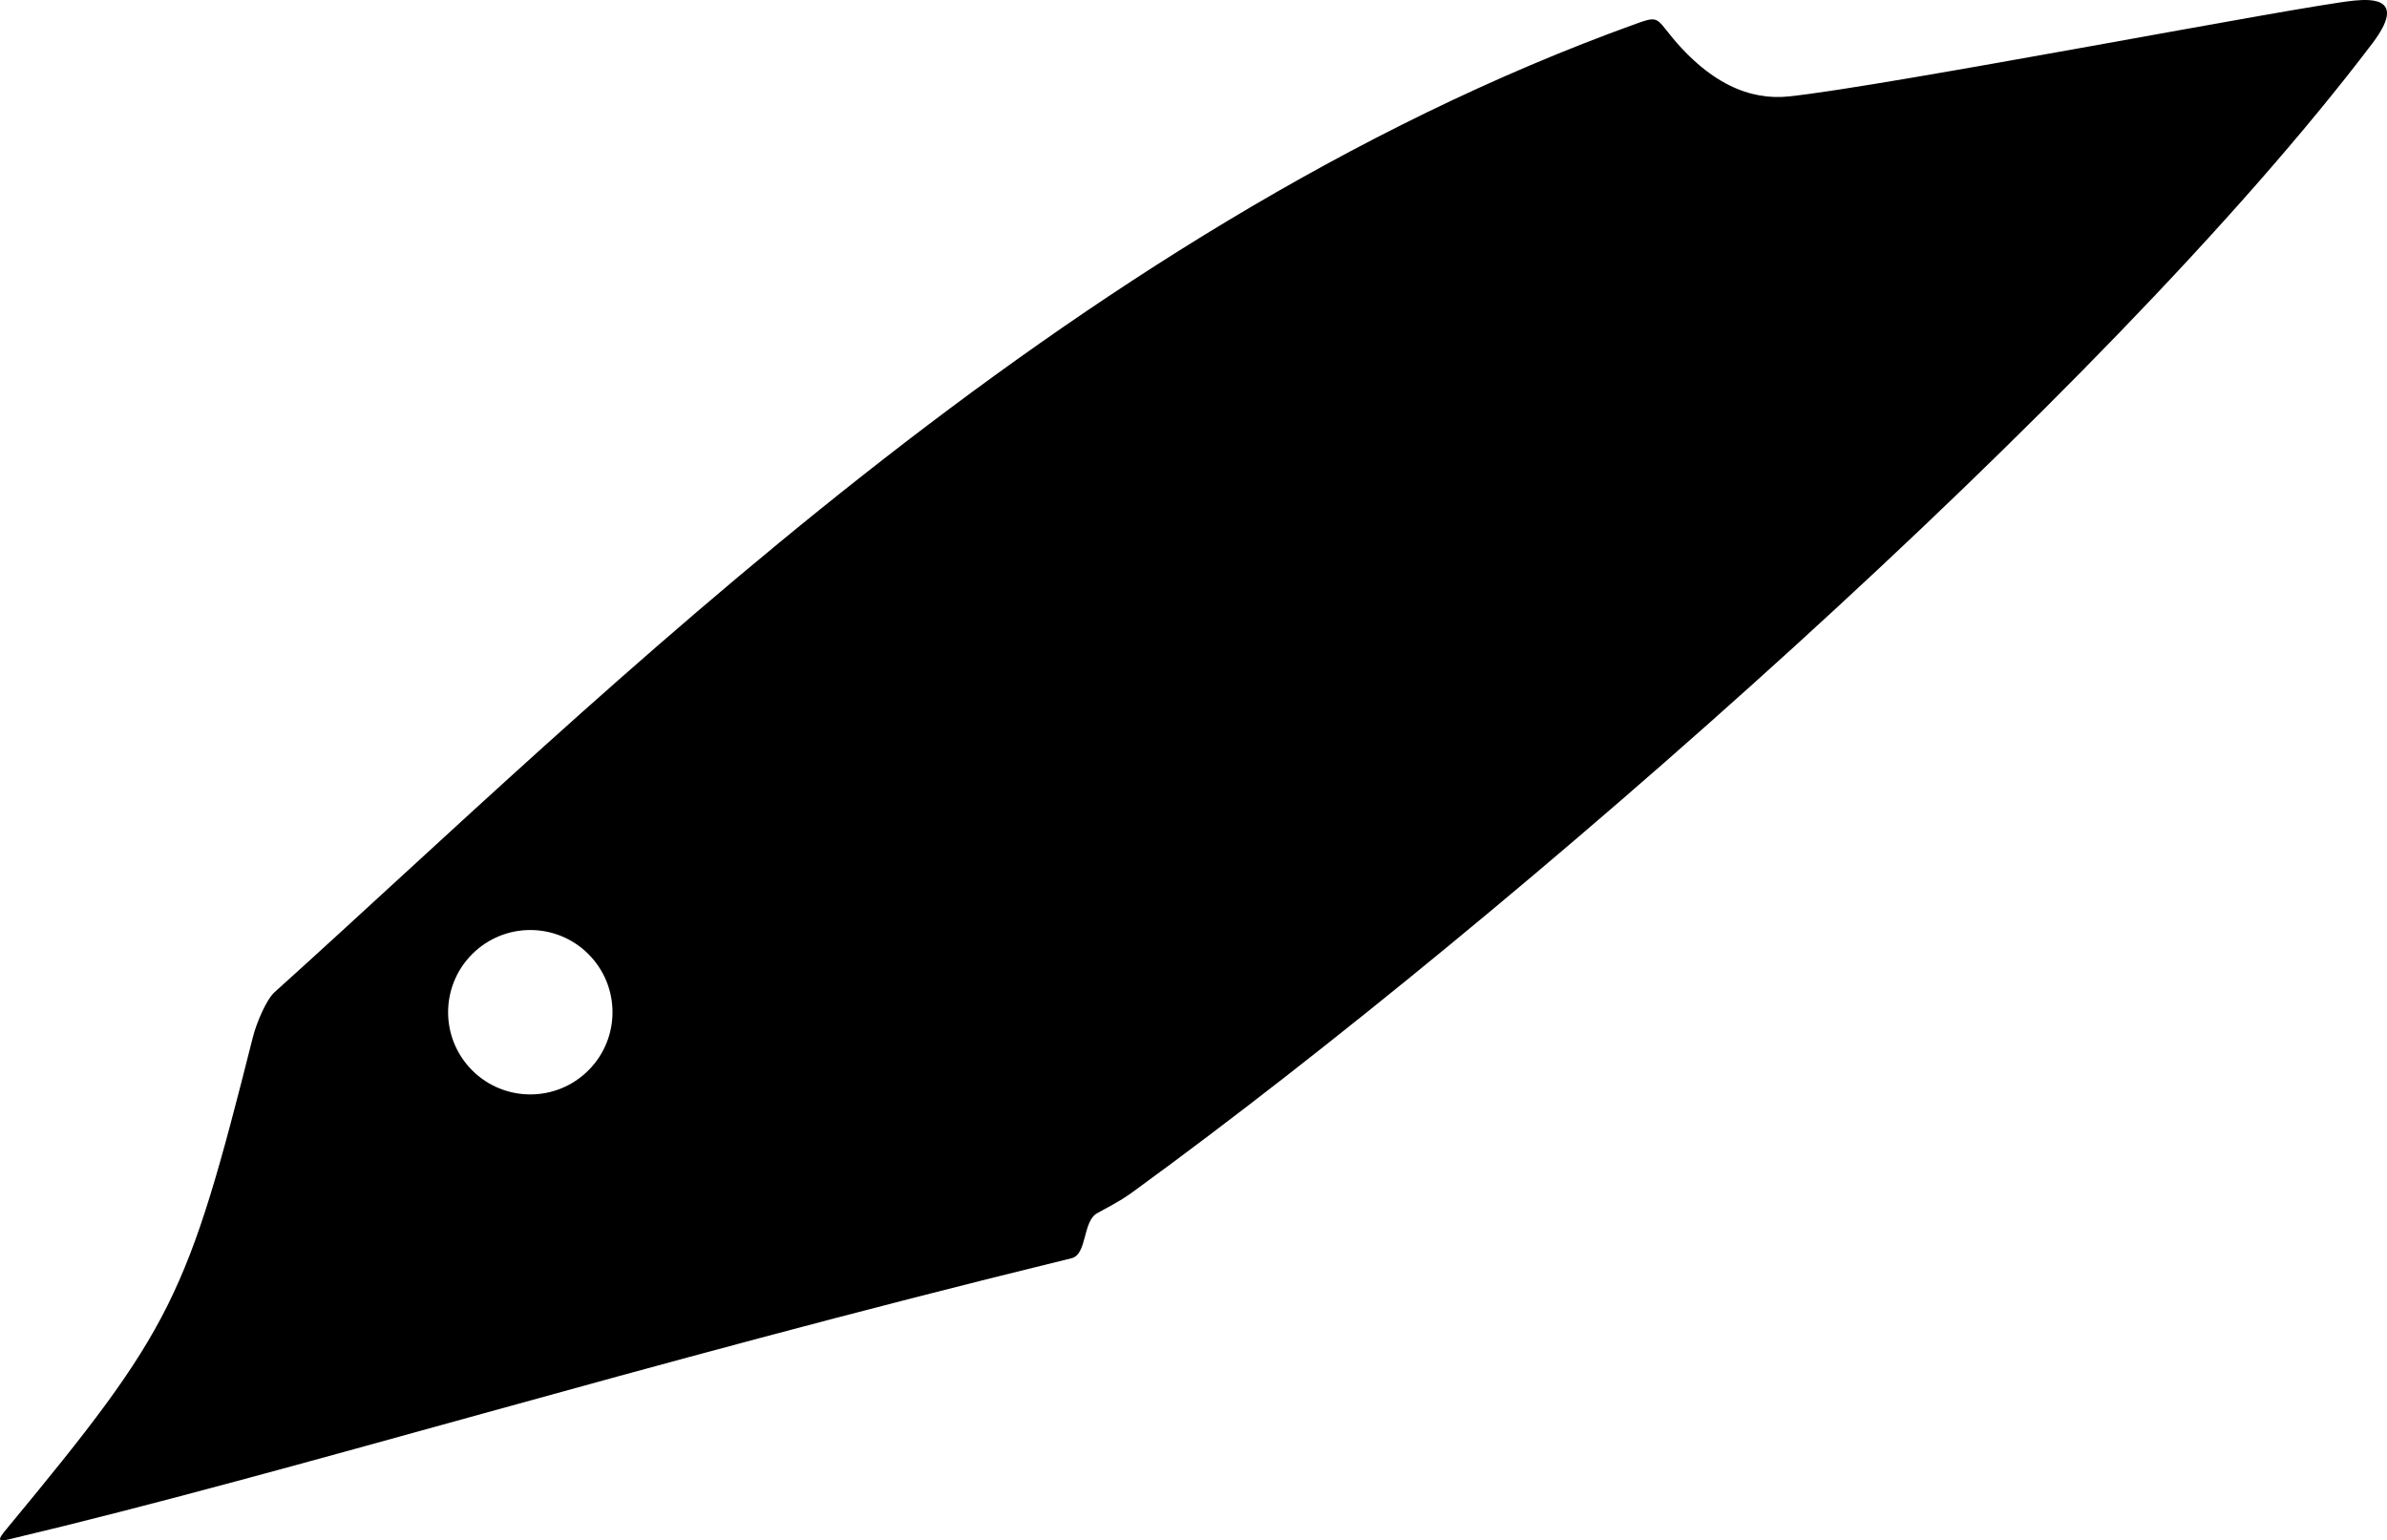 <?xml version="1.0" encoding="utf-8"?>
<!-- Generator: Adobe Illustrator 16.0.0, SVG Export Plug-In . SVG Version: 6.00 Build 0)  -->
<!DOCTYPE svg PUBLIC "-//W3C//DTD SVG 1.1//EN" "http://www.w3.org/Graphics/SVG/1.1/DTD/svg11.dtd">
<svg version="1.1" id="Layer_1" xmlns="http://www.w3.org/2000/svg" xmlns:xlink="http://www.w3.org/1999/xlink" x="0px" y="0px"
	 width="1263.195px" height="815.197px" viewBox="0 0 1263.195 815.197" enable-background="new 0 0 1263.195 815.197"
	 xml:space="preserve">
<path d="M1245.994,0.299c-27.32,2.592-247.904,45.373-299.406,50.743c-19.864,2.068-42.271-5.943-65.271-35.709
	c-4.795-6.211-5.961-6.201-15.42-2.793c-302.896,109.034-548.28,357.414-720.562,512.527c-4.547,4.097-9.686,16.59-11.505,23.812
	C99.024,687.025,91.447,702.955,3.483,809.162c-4.687,5.652-5.147,7.033,1.748,5.387c151.577-35.976,328.309-91.572,561.829-148.654
	c8.365-2.052,5.765-19.632,13.623-23.867c13.633-7.365,14.896-8.387,20.546-12.5c197.875-144.161,512.683-419.676,654.271-606.648
	C1273.661-1.125,1255.176-0.574,1245.994,0.299z M309.897,567.885c-17.771,16.159-45.289,14.854-61.449-2.927
	c-16.163-17.779-14.844-45.29,2.929-61.447c17.781-16.165,45.285-14.854,61.449,2.932
	C328.983,524.212,327.68,551.72,309.897,567.885z"/>
</svg>
